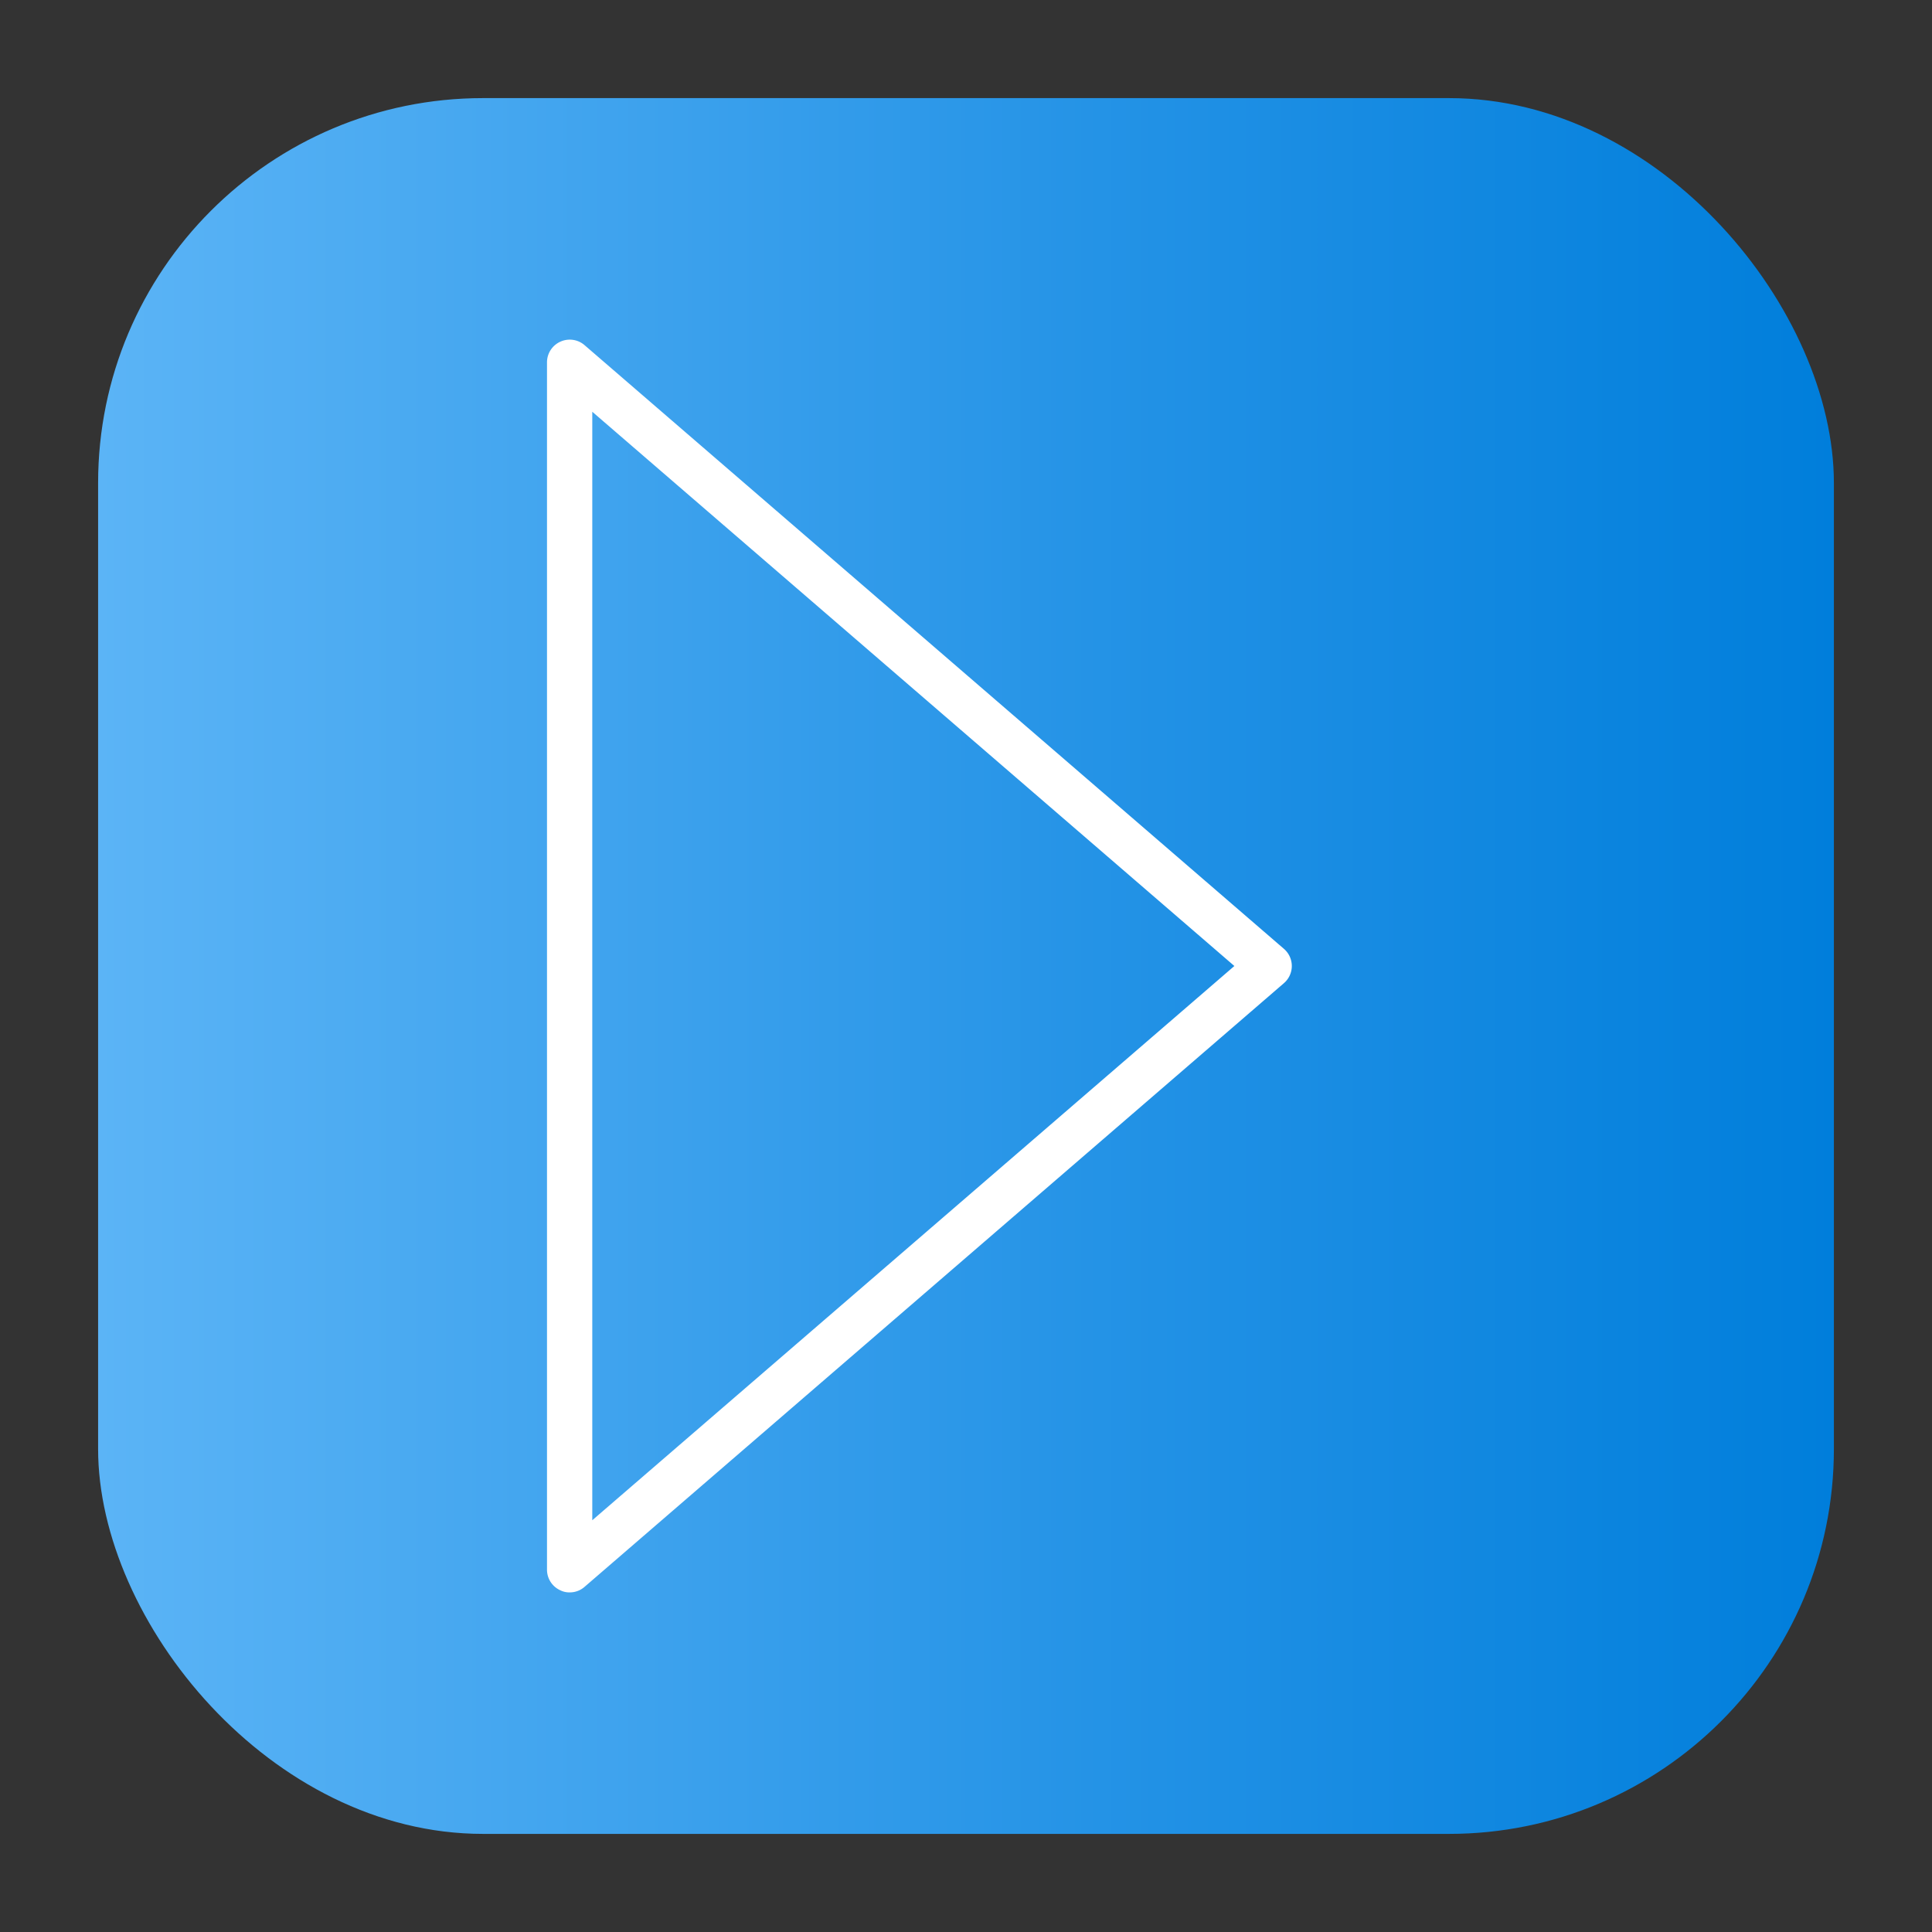 <svg height="512" viewBox="0 0 64 64" width="512" xmlns="http://www.w3.org/2000/svg" xmlns:xlink="http://www.w3.org/1999/xlink"><rect x="0" y="0" width="64" height="64" fill="#333333" stroke="none"/><linearGradient id="linear-gradient" gradientUnits="userSpaceOnUse" x1="3.25" x2="60.75" y1="32" y2="32"><stop offset="0" stop-color="#5bb4f6"/><stop offset=".61" stop-color="#2191e5"/><stop offset="1" stop-color="#007edb"/></linearGradient><g id="Layer_89" data-name="Layer 89"><rect fill="url(#linear-gradient)" height="57.5" rx="12.75" width="57.5" x="3.25" y="3.25"/><path d="m42.53 31.43-23.17-20a.75.75 0 0 0 -.8-.11.75.75 0 0 0 -.44.68v40a.75.75 0 0 0 .44.68.67.67 0 0 0 .31.07.74.74 0 0 0 .49-.18l23.17-20a.75.75 0 0 0 0-1.14zm-22.91 18.93v-36.72l21.27 18.36z" fill="#fff"/></g></svg>
